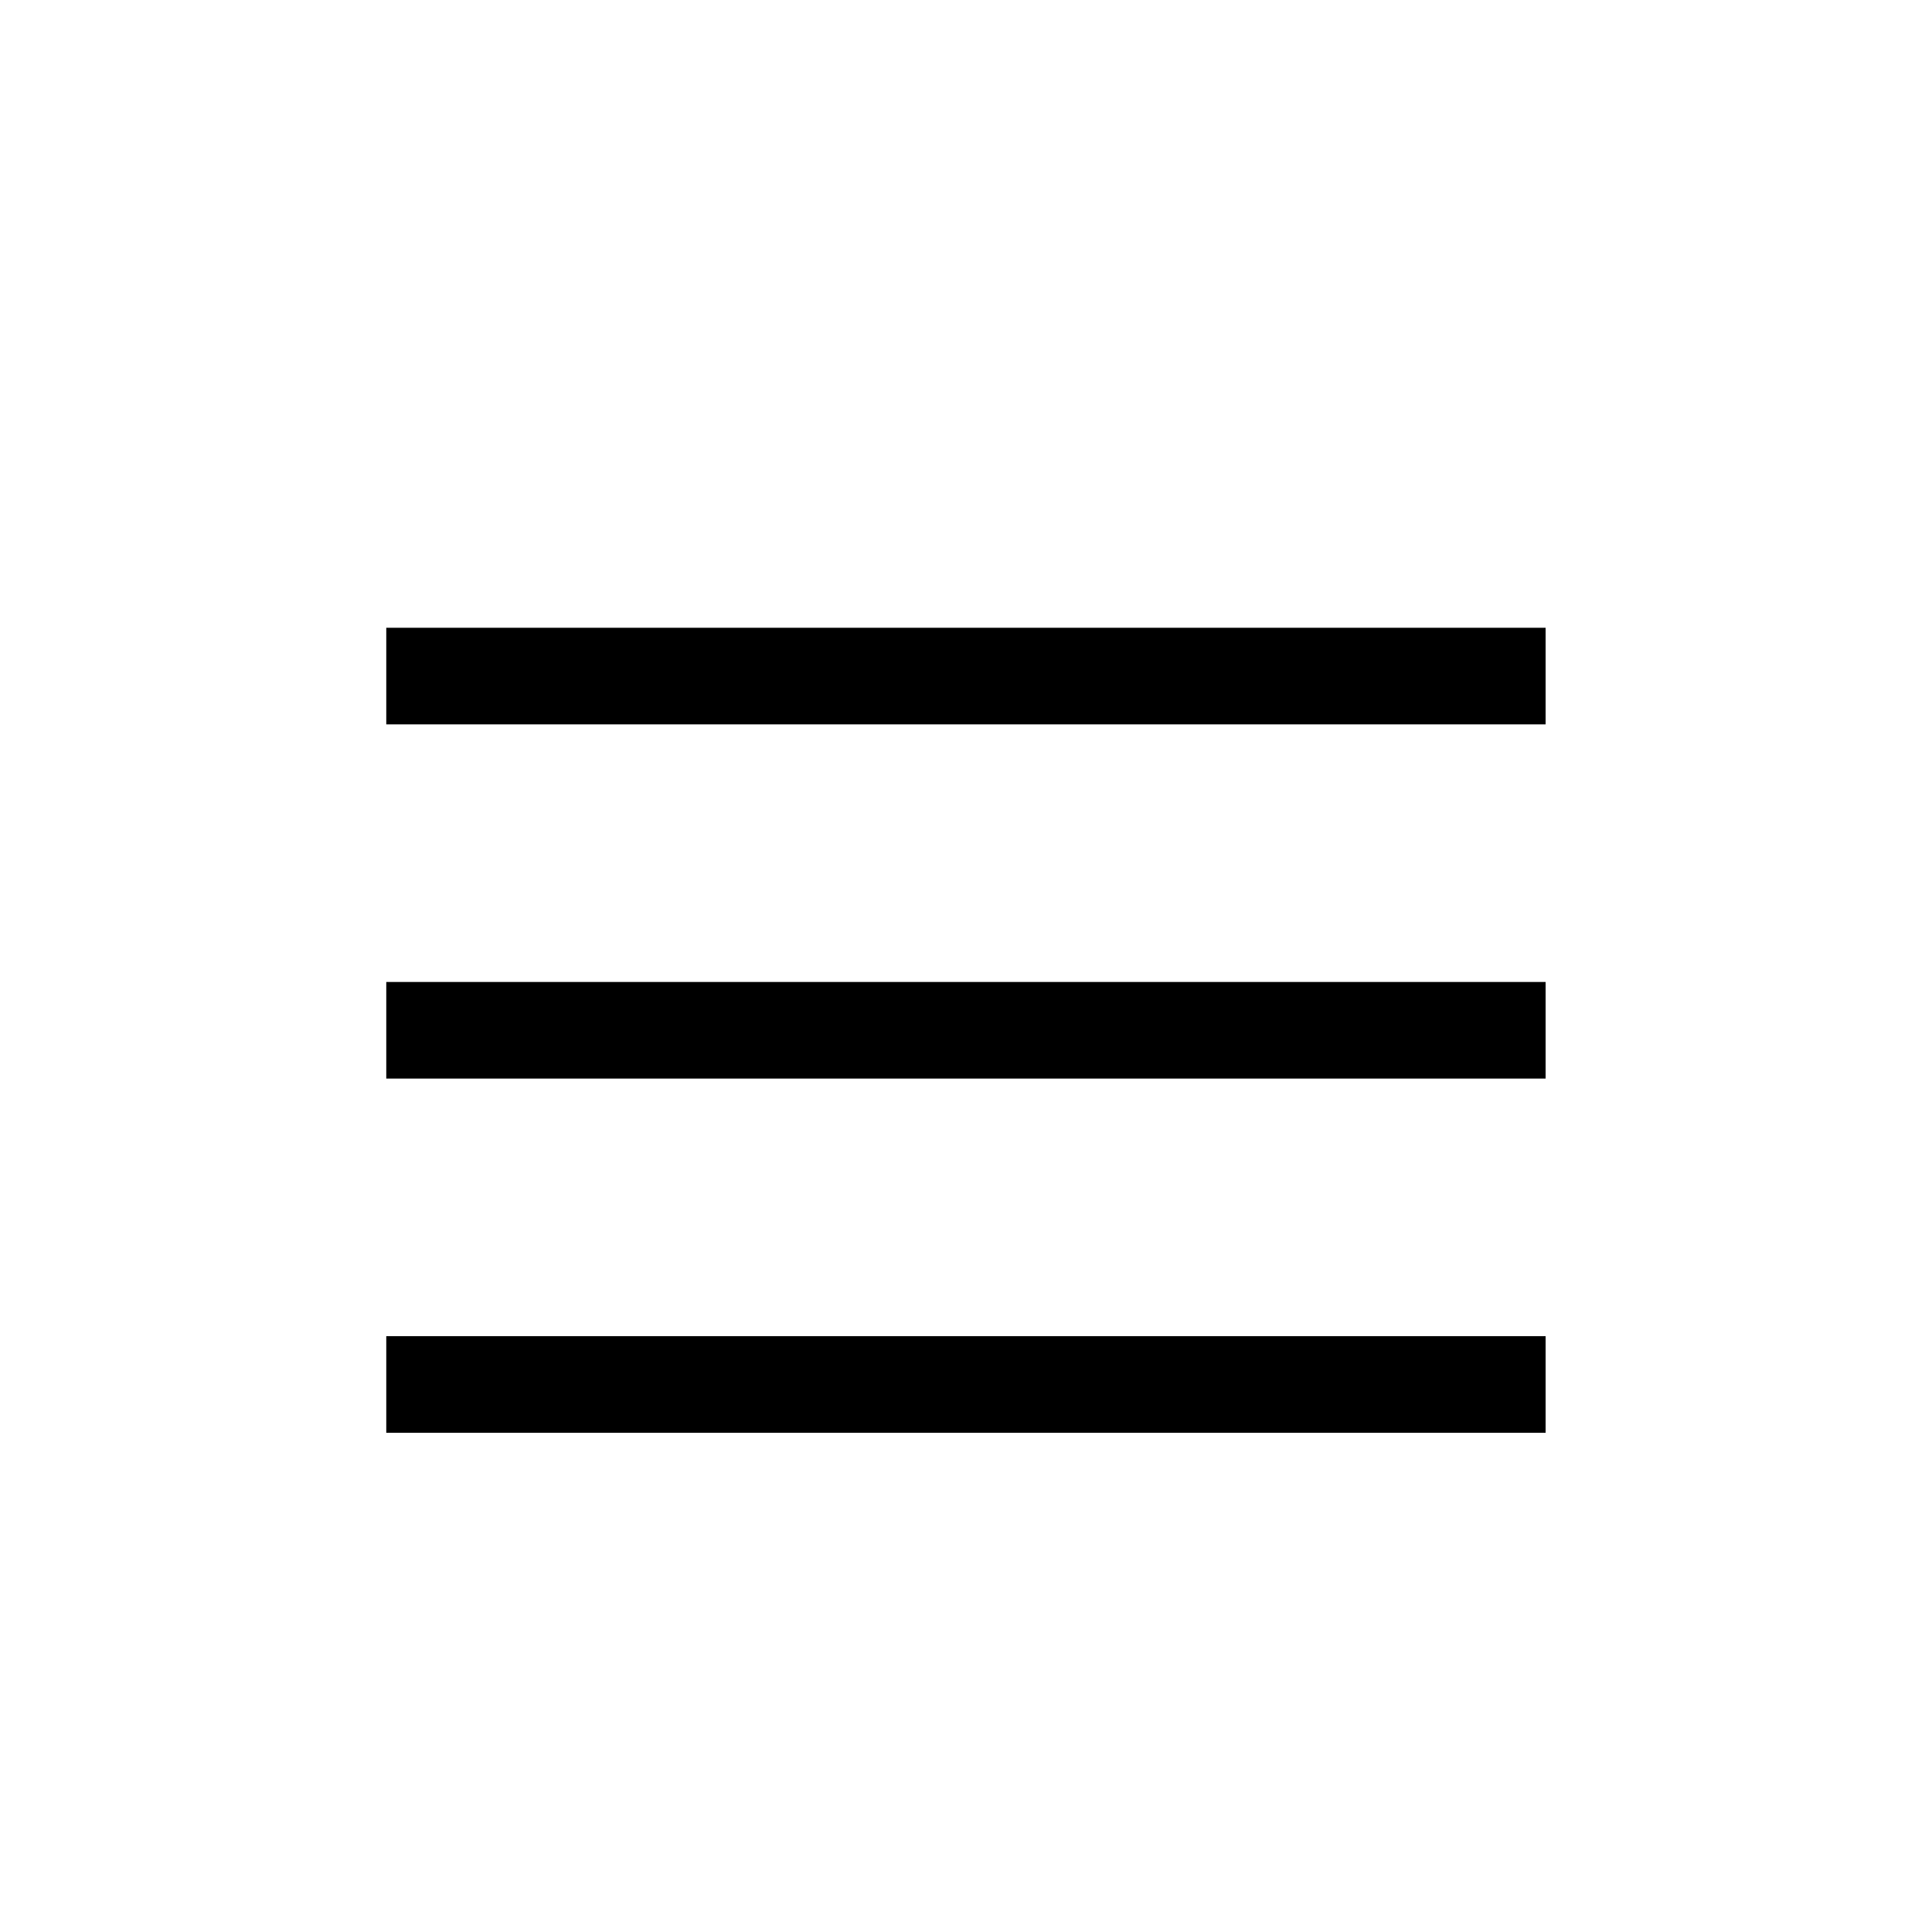 <svg id="sandwich" xmlns="http://www.w3.org/2000/svg" width="30" height="30" viewBox="0 0 30 30">
    <g transform="translate(-524.84 -253.002)">
      <rect width="18.002" height="1.5" transform="translate(530.838 262.75)"/>
      <rect width="18.002" height="1.5" transform="translate(530.838 268.25)"/>
      <rect width="18.002" height="1.5" transform="translate(530.838 273.75)"/>
    </g>
</svg>
